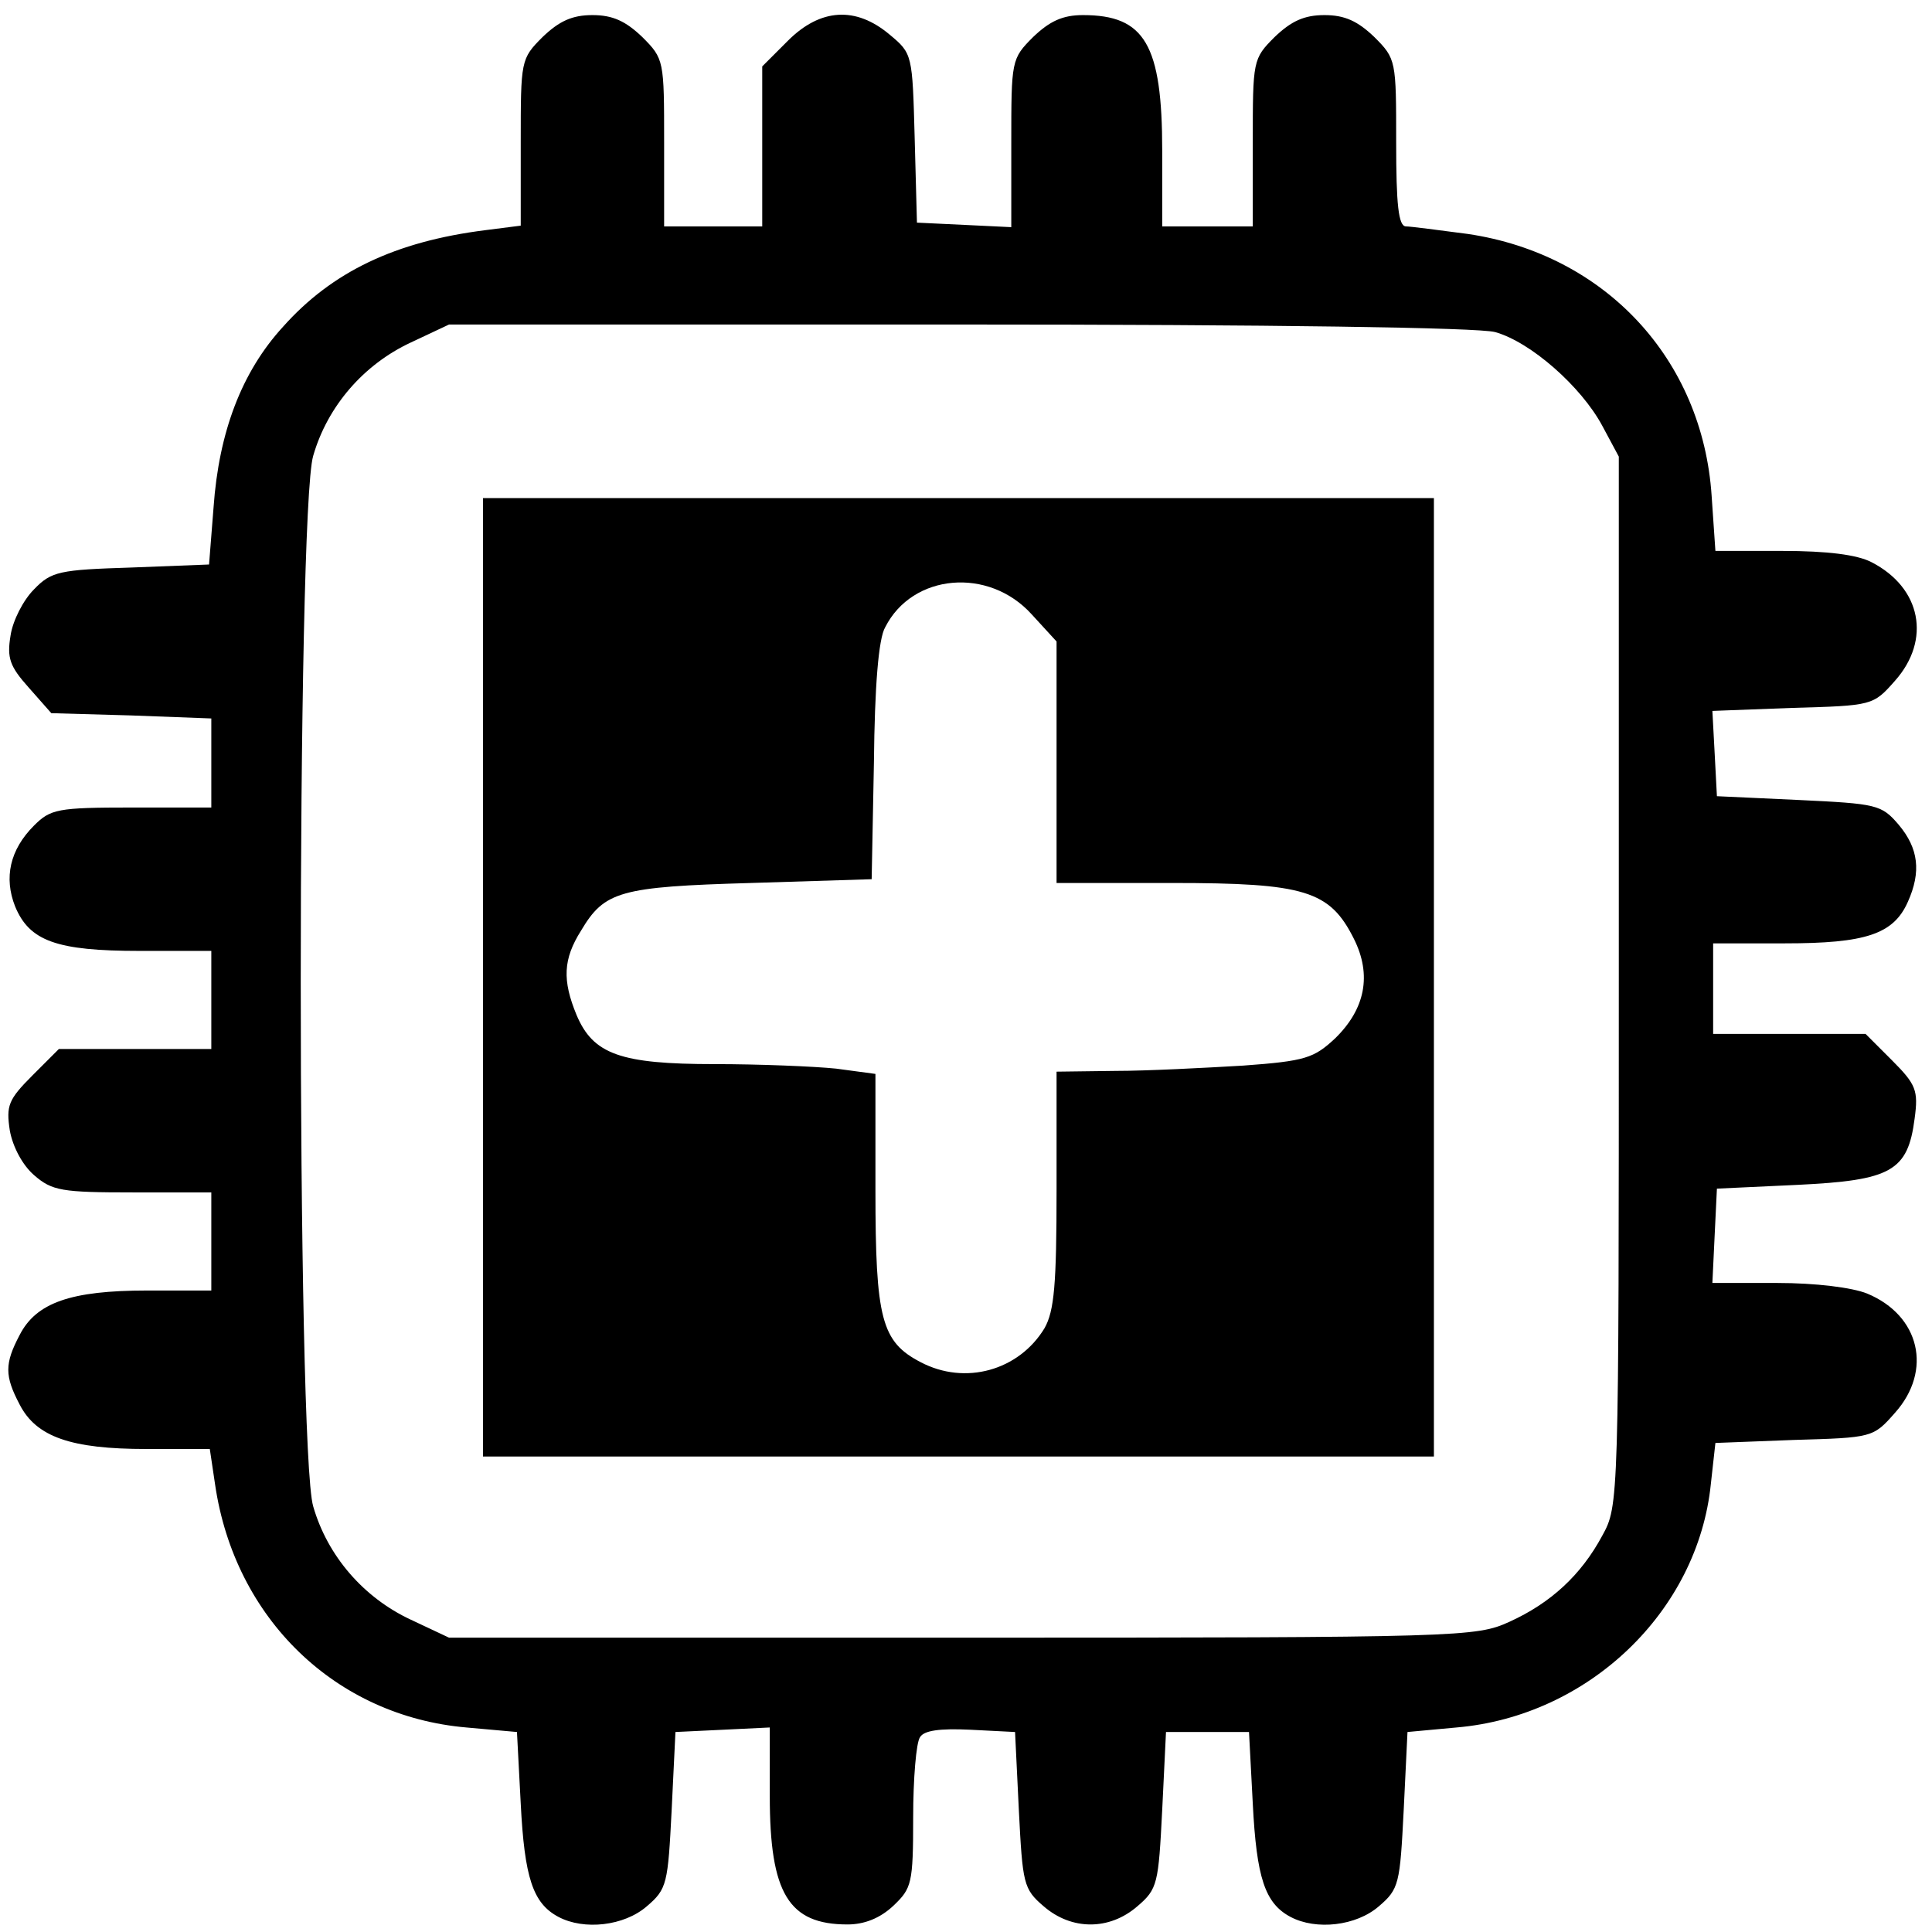 <?xml version="1.0" standalone="no"?>
<!DOCTYPE svg PUBLIC "-//W3C//DTD SVG 20010904//EN"
 "http://www.w3.org/TR/2001/REC-SVG-20010904/DTD/svg10.dtd">
<svg version="1.0" xmlns="http://www.w3.org/2000/svg"
 width="256pt" height="256pt" viewBox="0 0 256 256"
 preserveAspectRatio="xMidYMid meet">

<g transform="translate(0,256) scale(0.1,-0.1)"
fill="#000000" stroke="none">
<path d="M719 2511 c-29 -29 -29 -31 -29 -140 l0 -110 -47 -6 c-119 -15 -203
-55 -268 -128 -55 -60 -85 -140 -92 -239 l-6 -76 -103 -4 c-95 -3 -106 -5
-129 -29 -14 -14 -28 -41 -31 -61 -5 -30 -1 -41 24 -69 l30 -34 106 -3 106 -4
0 -59 0 -59 -105 0 c-99 0 -108 -2 -130 -24 -32 -32 -40 -69 -25 -107 19 -46
55 -59 165 -59 l95 0 0 -65 0 -65 -101 0 -101 0 -35 -35 c-32 -32 -35 -40 -30
-73 4 -22 17 -46 32 -59 24 -21 37 -23 131 -23 l104 0 0 -65 0 -65 -85 0
c-101 0 -147 -16 -169 -59 -20 -38 -20 -54 0 -92 22 -43 68 -59 168 -59 l84 0
7 -47 c26 -178 160 -307 333 -322 l67 -6 5 -95 c5 -98 16 -132 50 -150 34 -18
87 -12 117 14 27 23 28 30 33 128 l5 103 63 3 62 3 0 -91 c0 -129 25 -170 103
-170 22 0 43 8 61 25 24 23 26 29 26 117 0 51 4 99 9 106 5 9 26 12 67 10 l59
-3 5 -103 c5 -98 6 -105 33 -128 37 -32 87 -32 124 0 27 23 28 30 33 128 l5
103 55 0 55 0 5 -95 c5 -98 16 -132 50 -150 34 -18 87 -12 117 14 27 23 28 30
33 128 l5 103 65 6 c175 15 320 154 337 323 l6 54 104 4 c104 3 105 3 134 36
50 56 33 129 -37 158 -20 8 -68 14 -119 14 l-86 0 3 63 3 62 107 5 c124 6 146
18 155 88 5 37 2 45 -30 77 l-35 35 -101 0 -101 0 0 60 0 60 95 0 c107 0 144
12 163 55 18 40 14 71 -12 102 -23 27 -29 28 -133 33 l-108 5 -3 57 -3 56 106
4 c106 3 107 3 136 36 48 54 35 123 -31 157 -19 10 -59 15 -118 15 l-89 0 -5
73 c-12 181 -141 320 -323 347 -38 5 -76 10 -82 10 -10 0 -13 29 -13 111 0
109 0 111 -29 140 -22 21 -39 29 -66 29 -27 0 -44 -8 -66 -29 -29 -29 -29 -31
-29 -140 l0 -111 -60 0 -60 0 0 100 c0 141 -23 180 -105 180 -27 0 -44 -8 -66
-29 -29 -29 -29 -31 -29 -141 l0 -111 -62 3 -63 3 -3 112 c-3 111 -3 112 -33
137 -45 38 -92 35 -135 -8 l-34 -34 0 -106 0 -106 -65 0 -65 0 0 111 c0 109 0
111 -29 140 -22 21 -39 29 -66 29 -27 0 -44 -8 -66 -29z m1262 -391 c47 -13
114 -72 142 -124 l22 -41 0 -695 c0 -693 0 -695 -22 -735 -28 -52 -68 -89
-123 -114 -44 -20 -62 -21 -725 -21 l-680 0 -51 24 c-62 29 -110 84 -129 150
-22 74 -22 1318 0 1392 19 66 67 121 129 150 l51 24 675 0 c415 0 689 -4 711
-10z"/>
<path d="M640 1265 l0 -635 630 0 630 0 0 635 0 635 -630 0 -630 0 0 -635z
m727 481 l33 -36 0 -160 0 -160 153 0 c176 0 209 -10 241 -74 24 -48 15 -93
-25 -132 -28 -26 -39 -30 -122 -36 -51 -3 -127 -7 -169 -7 l-78 -1 0 -156 c0
-126 -3 -161 -16 -184 -34 -56 -105 -76 -164 -45 -52 27 -60 57 -60 228 l0
154 -52 7 c-29 3 -102 6 -161 6 -125 0 -161 13 -183 65 -19 46 -18 74 6 112
31 52 51 58 225 63 l160 5 3 155 c1 100 6 164 15 179 36 71 137 80 194 17z"/>
</g>
</svg>
